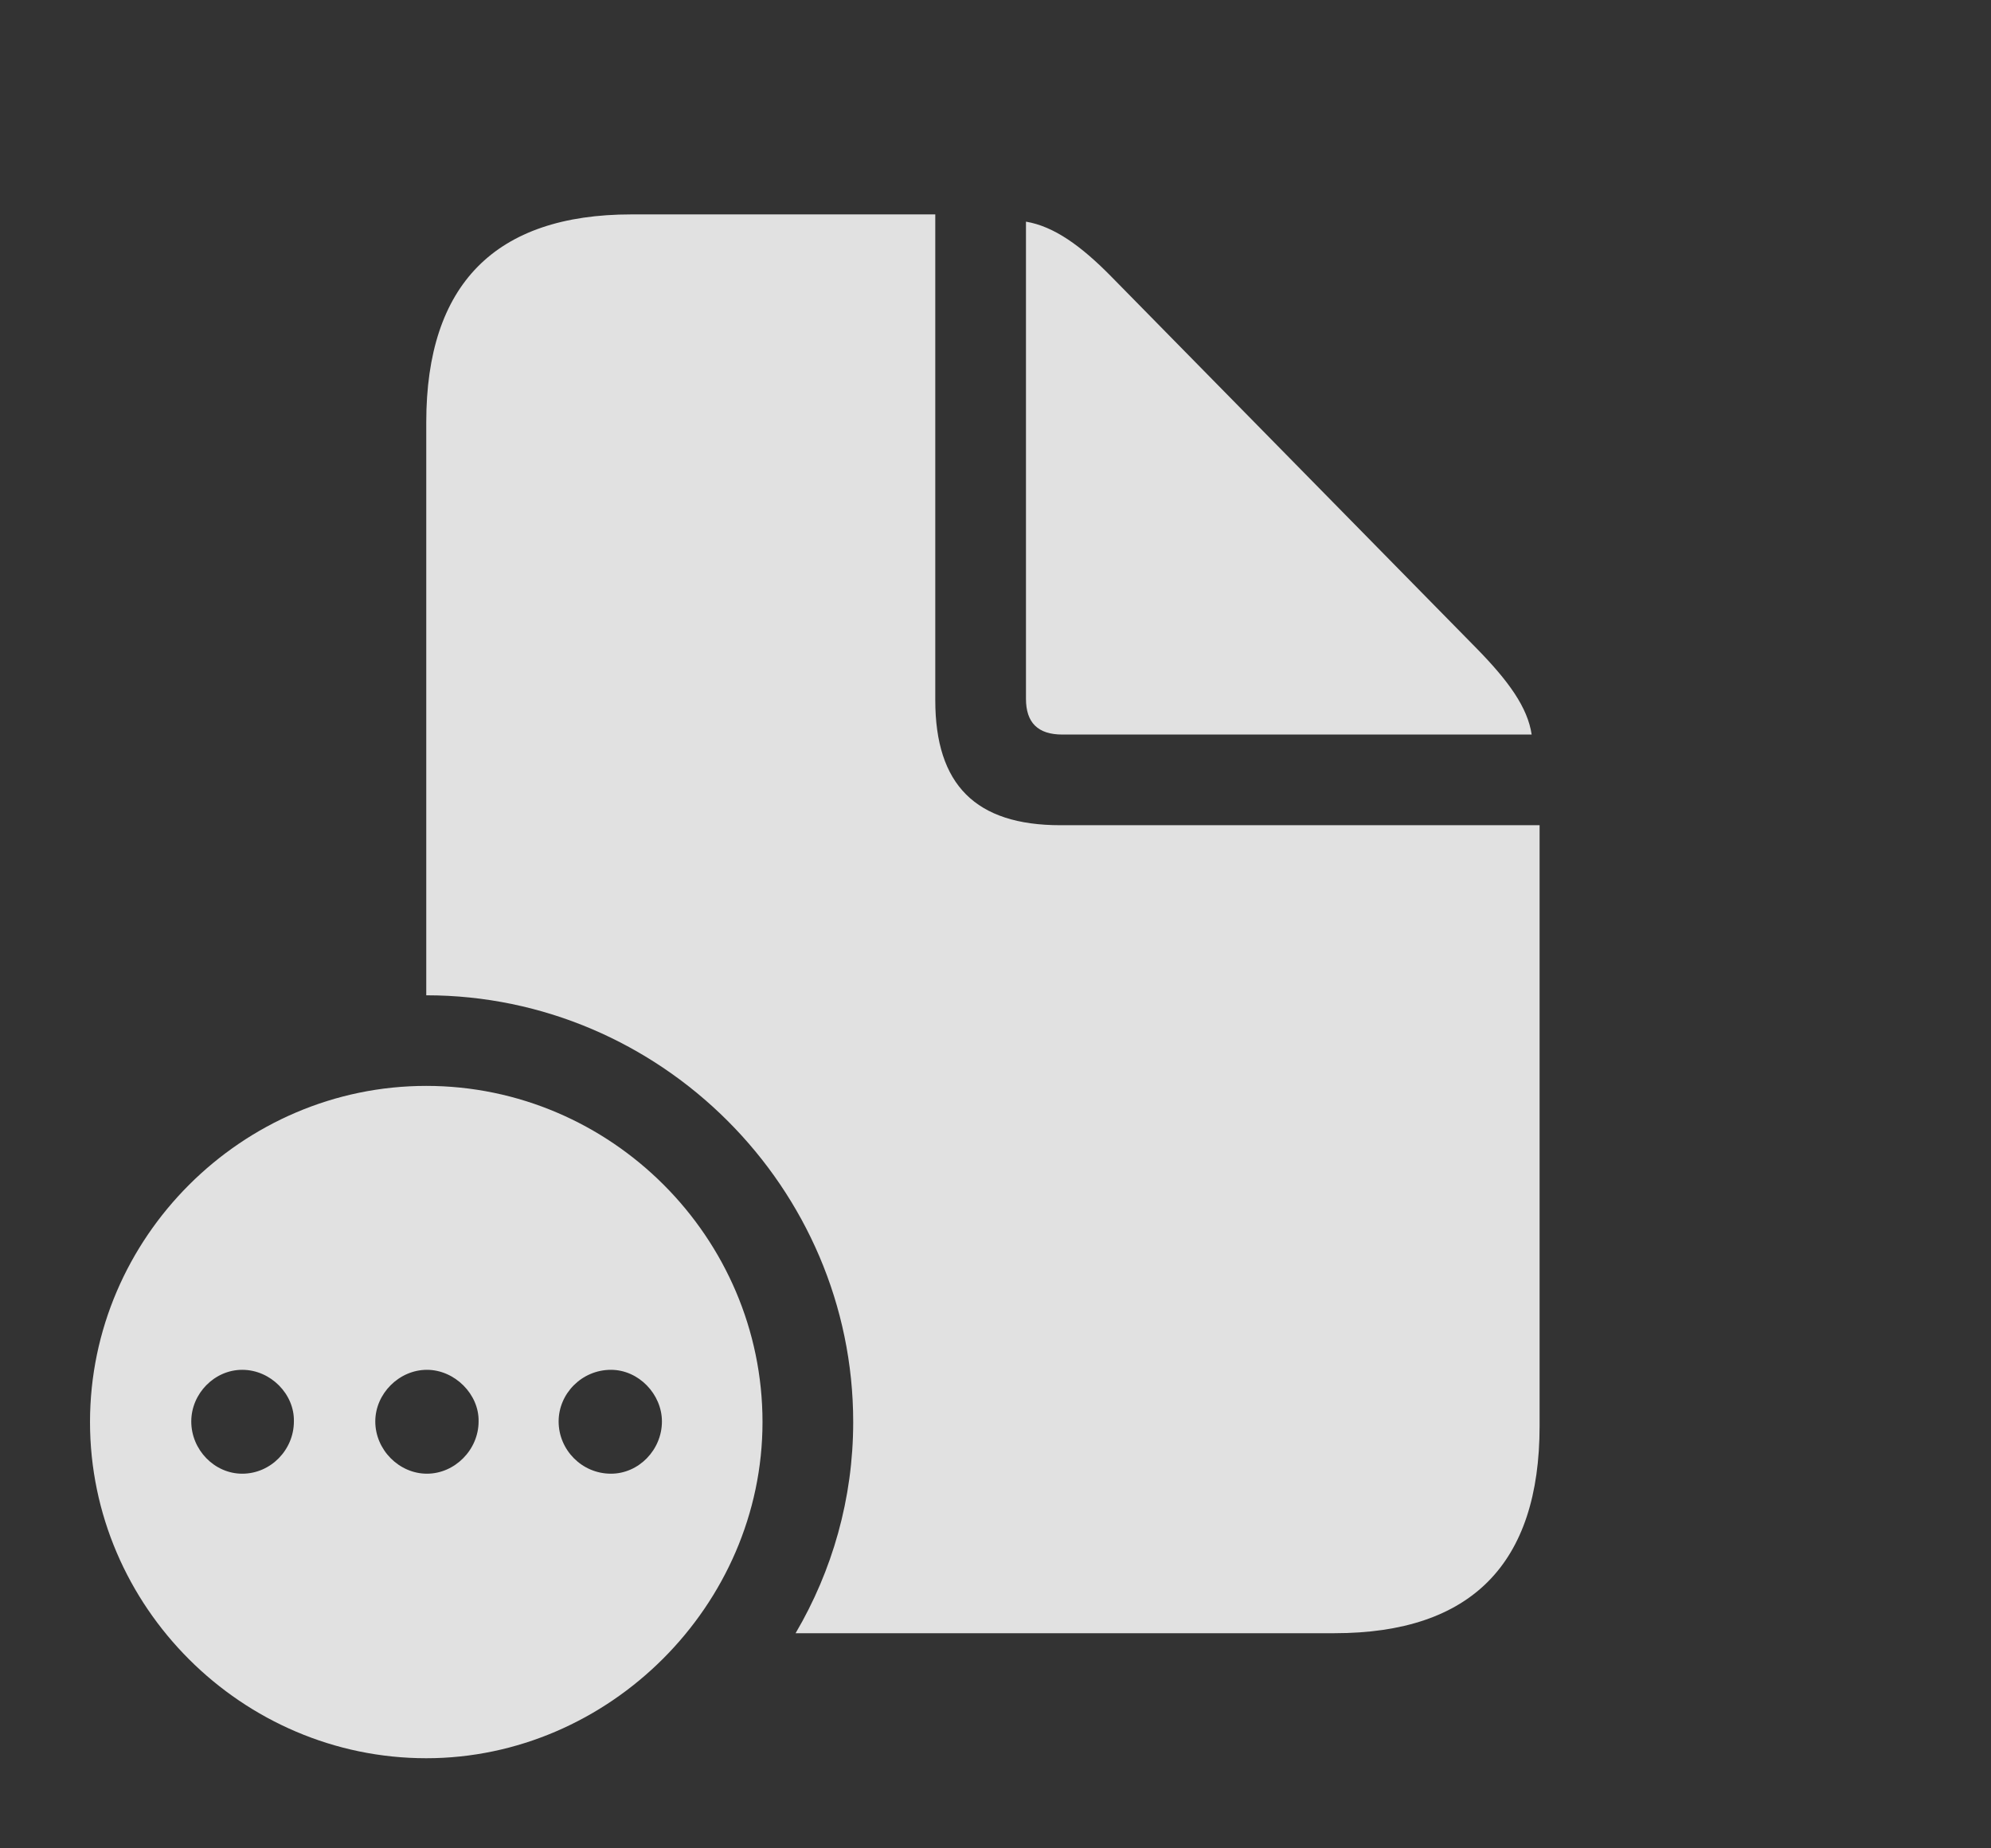 <?xml version="1.0" encoding="UTF-8"?>
<!--Generator: Apple Native CoreSVG 341-->
<!DOCTYPE svg
PUBLIC "-//W3C//DTD SVG 1.1//EN"
       "http://www.w3.org/Graphics/SVG/1.1/DTD/svg11.dtd">
<svg version="1.1" xmlns="http://www.w3.org/2000/svg" xmlns:xlink="http://www.w3.org/1999/xlink" viewBox="0 0 29.375 27.275">
 <rect x="0" y="0" width="29.375" height="27.275" fill="#333333" stroke="none"/>
 <g>
  <rect height="27.275" opacity="0" width="29.375" x="0" y="0"/>
  <path d="M13.799 10.332C13.799 11.582 14.395 12.178 15.645 12.178L22.715 12.178L22.715 21.045C22.715 23.076 21.709 24.102 19.688 24.102L11.738 24.102C12.279 23.182 12.588 22.116 12.588 20.986C12.588 17.529 9.746 14.688 6.289 14.688L6.289 6.23C6.289 4.199 7.305 3.164 9.316 3.164L13.799 3.164ZM16.406 4.092L21.787 9.57C22.256 10.049 22.539 10.44 22.598 10.84L15.674 10.84C15.312 10.84 15.137 10.664 15.137 10.312L15.137 3.271C15.547 3.34 15.947 3.623 16.406 4.092Z" fill="white" fill-opacity="0.85"/>
  <path d="M11.25 20.986C11.25 23.691 8.984 25.947 6.289 25.947C3.574 25.947 1.328 23.711 1.328 20.986C1.328 18.262 3.574 16.025 6.289 16.025C9.014 16.025 11.25 18.262 11.25 20.986ZM2.822 20.977C2.822 21.396 3.164 21.748 3.574 21.748C3.994 21.748 4.336 21.396 4.336 20.977C4.346 20.576 3.994 20.215 3.574 20.215C3.164 20.215 2.822 20.566 2.822 20.977ZM5.537 20.977C5.537 21.396 5.889 21.748 6.299 21.748C6.709 21.748 7.061 21.396 7.061 20.977C7.07 20.576 6.709 20.215 6.299 20.215C5.889 20.215 5.537 20.566 5.537 20.977ZM8.242 20.977C8.242 21.396 8.584 21.748 9.014 21.748C9.424 21.748 9.766 21.396 9.766 20.977C9.766 20.576 9.424 20.215 9.014 20.215C8.584 20.215 8.242 20.566 8.242 20.977Z" fill="white" fill-opacity="0.85"/>
 </g>
</svg>
